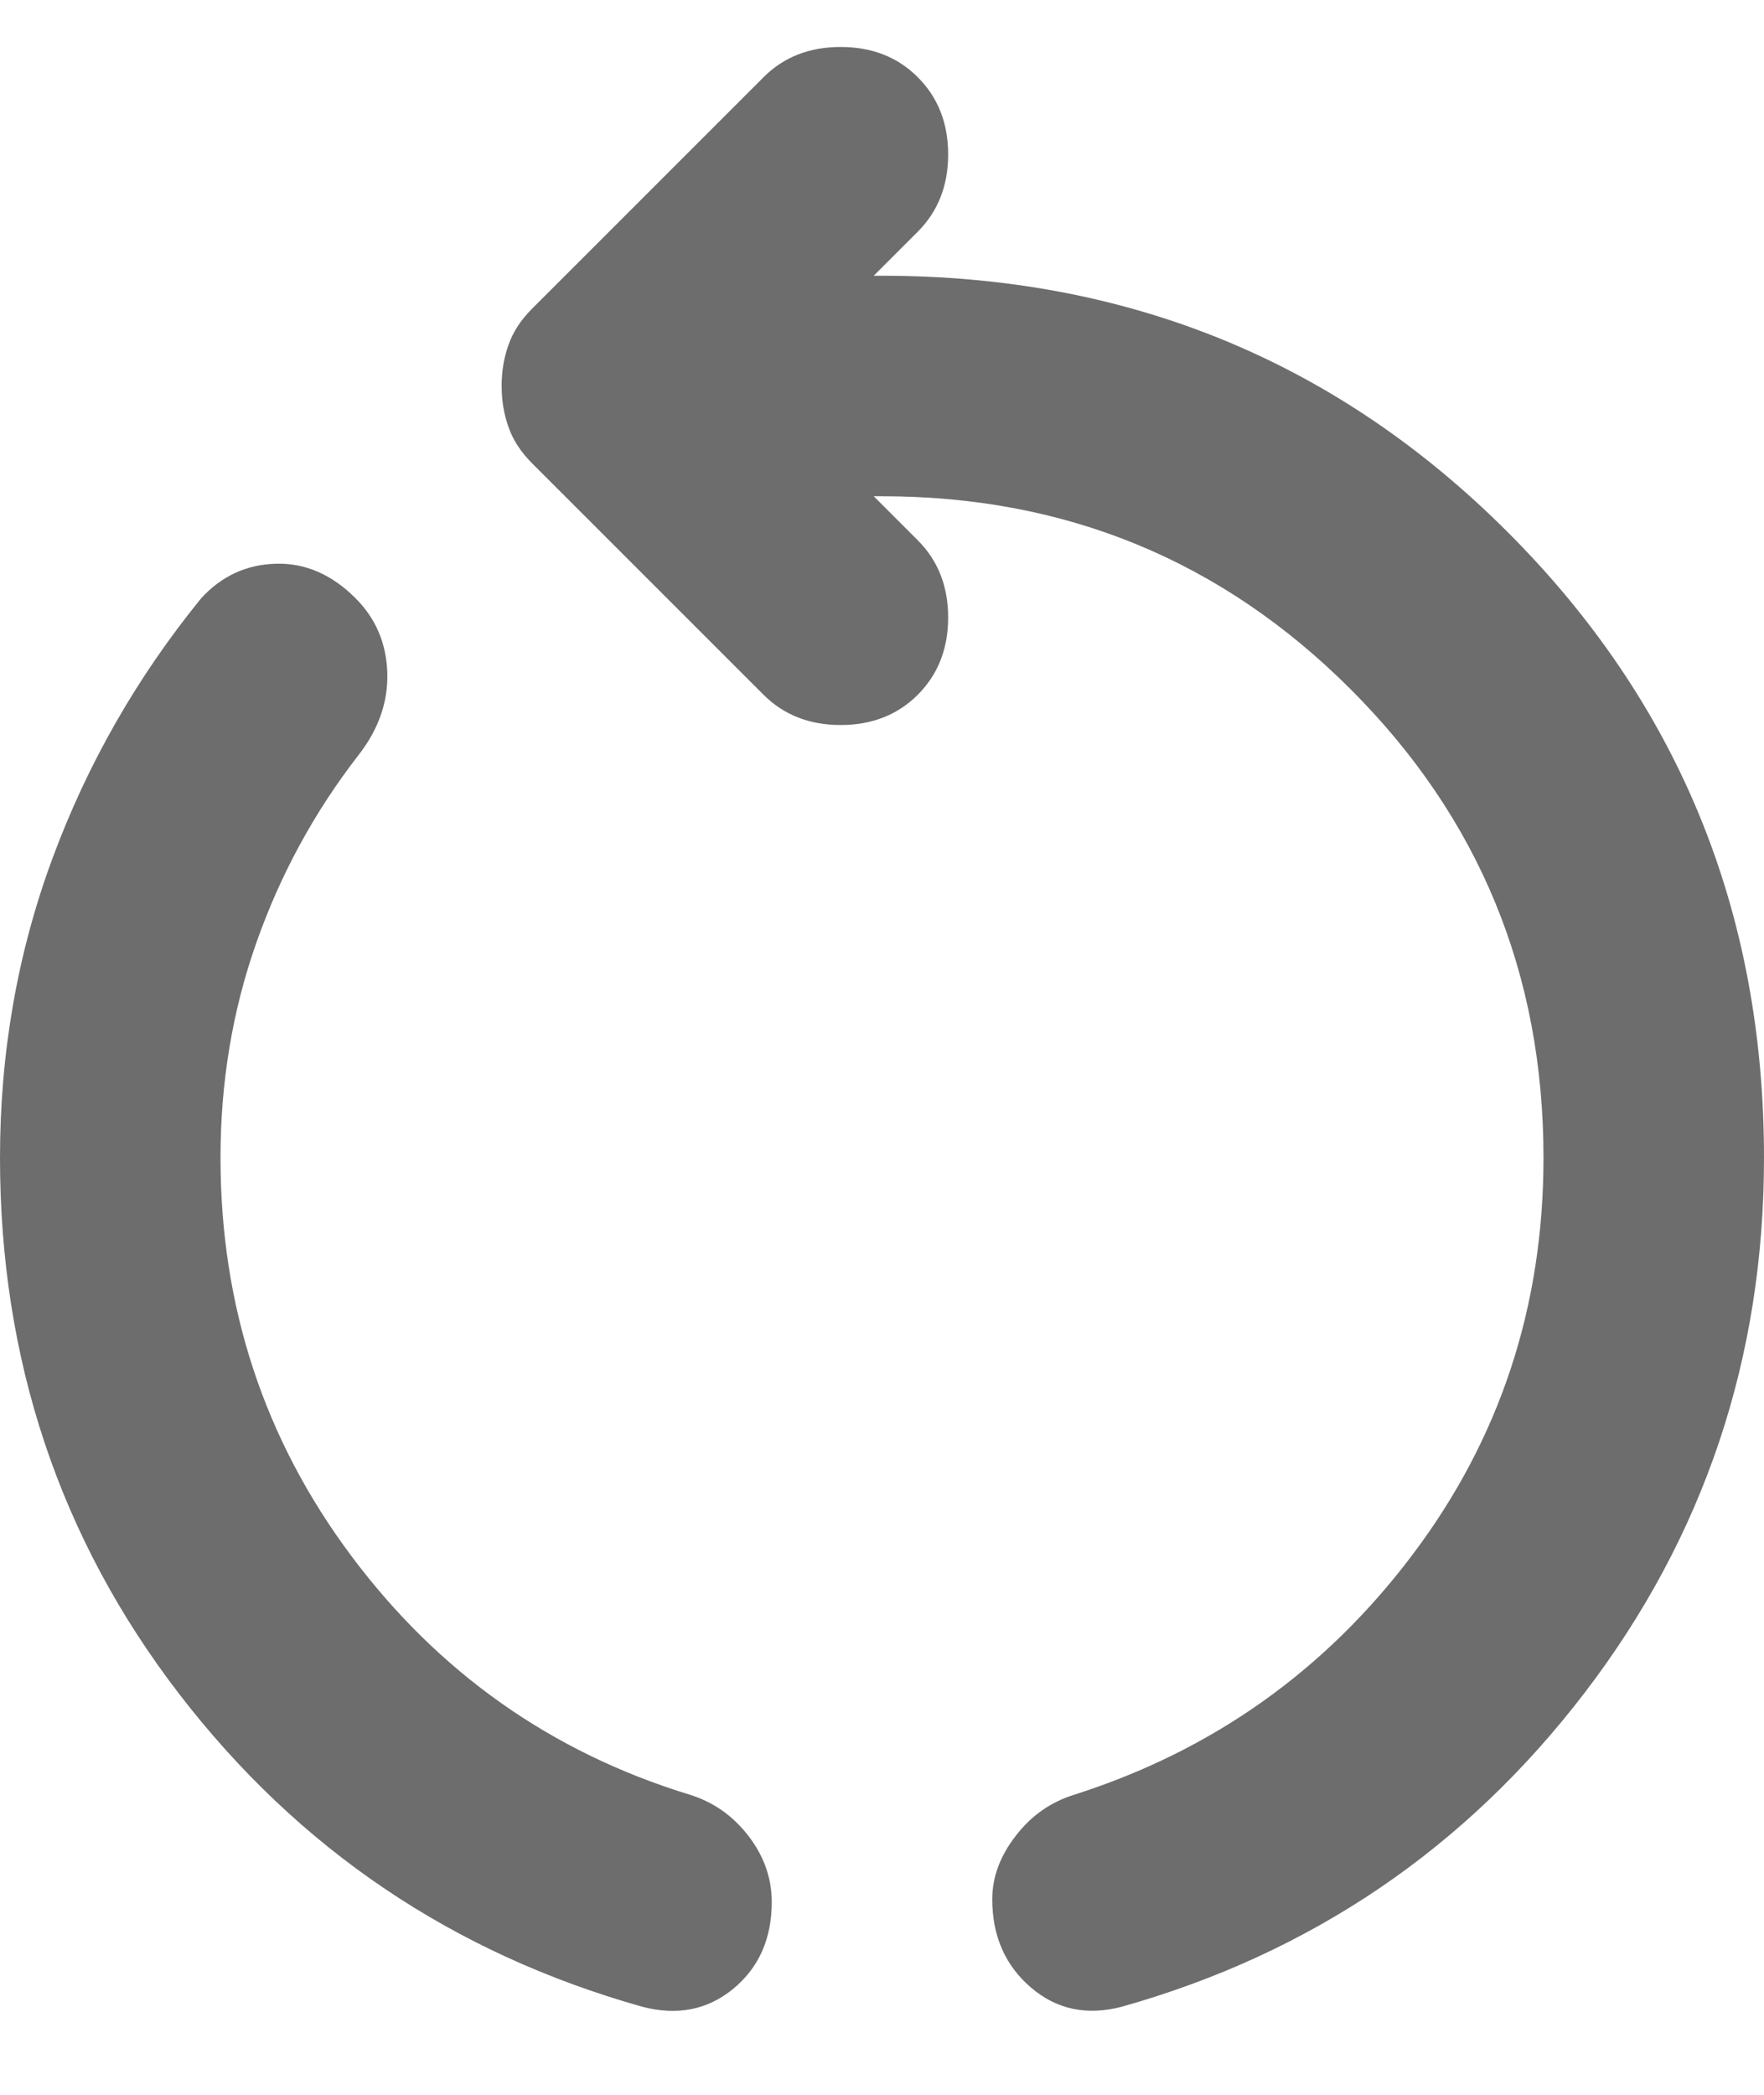 <svg xmlns="http://www.w3.org/2000/svg" width="16" height="19" viewBox="0 0 16 19" fill="none">
<path d="M5.825 18.201C4.108 17.717 2.708 16.772 1.625 15.364C0.542 13.955 0 12.334 0 10.501C0 9.551 0.158 8.646 0.475 7.788C0.792 6.93 1.242 6.142 1.825 5.426C2.008 5.226 2.233 5.121 2.5 5.113C2.767 5.105 3.008 5.209 3.225 5.426C3.408 5.609 3.504 5.834 3.513 6.101C3.521 6.367 3.433 6.617 3.25 6.851C2.85 7.367 2.542 7.934 2.325 8.551C2.108 9.167 2 9.817 2 10.501C2 11.851 2.396 13.055 3.188 14.114C3.979 15.172 5 15.892 6.25 16.276C6.467 16.342 6.646 16.467 6.788 16.651C6.929 16.834 7 17.034 7 17.251C7 17.584 6.883 17.847 6.65 18.039C6.417 18.23 6.142 18.284 5.825 18.201ZM10.175 18.201C9.858 18.284 9.583 18.226 9.35 18.026C9.117 17.826 9 17.559 9 17.226C9 17.026 9.071 16.834 9.213 16.651C9.354 16.467 9.533 16.342 9.75 16.276C11 15.876 12.021 15.151 12.812 14.101C13.604 13.051 14 11.851 14 10.501C14 8.834 13.417 7.417 12.25 6.251C11.083 5.084 9.667 4.501 8 4.501H7.925L8.325 4.901C8.508 5.084 8.6 5.317 8.6 5.601C8.6 5.884 8.508 6.117 8.325 6.301C8.142 6.484 7.908 6.576 7.625 6.576C7.342 6.576 7.108 6.484 6.925 6.301L4.825 4.201C4.725 4.101 4.654 3.992 4.613 3.876C4.571 3.759 4.55 3.634 4.55 3.501C4.55 3.367 4.571 3.242 4.613 3.126C4.654 3.009 4.725 2.901 4.825 2.801L6.925 0.701C7.108 0.517 7.342 0.426 7.625 0.426C7.908 0.426 8.142 0.517 8.325 0.701C8.508 0.884 8.6 1.117 8.6 1.401C8.6 1.684 8.508 1.917 8.325 2.101L7.925 2.501H8C10.233 2.501 12.125 3.276 13.675 4.826C15.225 6.376 16 8.267 16 10.501C16 12.317 15.458 13.934 14.375 15.351C13.292 16.767 11.892 17.717 10.175 18.201Z" fill="#6D6D6D"/>
</svg>